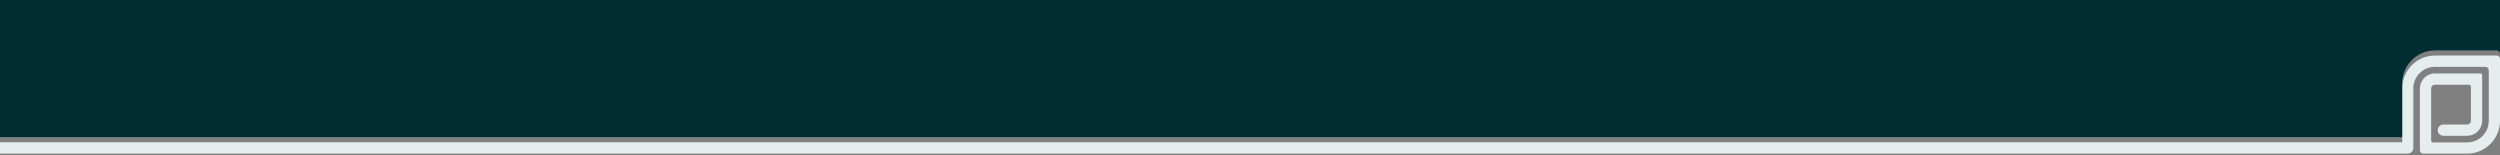 <svg width="1530" height="95" viewBox="0 0 1530 95" fill="none" xmlns="http://www.w3.org/2000/svg">
<rect x="0" y="0" width="1530" height="95" fill="#808080" stroke="none"/>
<path d="M1530 35.995V73.84C1530 83.267 1523.54 91.188 1514.82 93.4C1513.23 93.805 1511.57 94.022 1509.85 94.022H1482.95C1482.39 94.022 1481.88 93.782 1481.52 93.4C1481.18 93.04 1480.96 92.56 1480.96 92.028V54.115C1480.96 49.06 1485.07 44.95 1490.13 44.95H1518.02C1518.61 44.95 1519.09 45.43 1519.09 46.03V73.938C1519.09 78.993 1515 83.103 1509.93 83.103H1495.34C1494.38 83.103 1493.53 82.72 1492.91 82.09C1492.28 81.46 1491.89 80.605 1491.89 79.645C1491.89 77.748 1493.43 76.21 1495.34 76.21H1509.95C1511.2 76.21 1512.2 75.198 1512.2 73.953V52.93C1512.2 52.345 1511.73 51.843 1511.11 51.843H1490.11C1488.88 51.843 1487.86 52.84 1487.86 54.1V86.043C1487.86 86.642 1488.36 87.13 1488.95 87.13H1509.95C1517.22 87.13 1523.12 81.228 1523.12 73.953V42.932C1523.12 41.822 1522.21 40.907 1521.1 40.907H1490.13C1482.85 40.907 1476.95 46.81 1476.95 54.1V90.67C1476.93 91.585 1476.54 92.41 1475.95 92.995C1475.8 93.145 1475.63 93.28 1475.46 93.4C1474.9 93.797 1474.22 94.022 1473.49 94.022H0V87.085H1470.14V54.153C1470.14 43.367 1478.58 34.562 1489.21 34.023C1489.53 34.008 1489.85 34 1490.18 34H1528.01C1529.1 34 1530 34.9 1530 35.995Z" fill="#E6EDED"/>
<path d="M1530 0V32.845C1530 31.75 1529.1 30.85 1528.01 30.85H1490.18C1489.85 30.85 1489.53 30.858 1489.21 30.872C1478.58 31.413 1470.14 40.218 1470.14 51.002V83.935H0V0H1530Z" fill="#002D31"/>
</svg>
